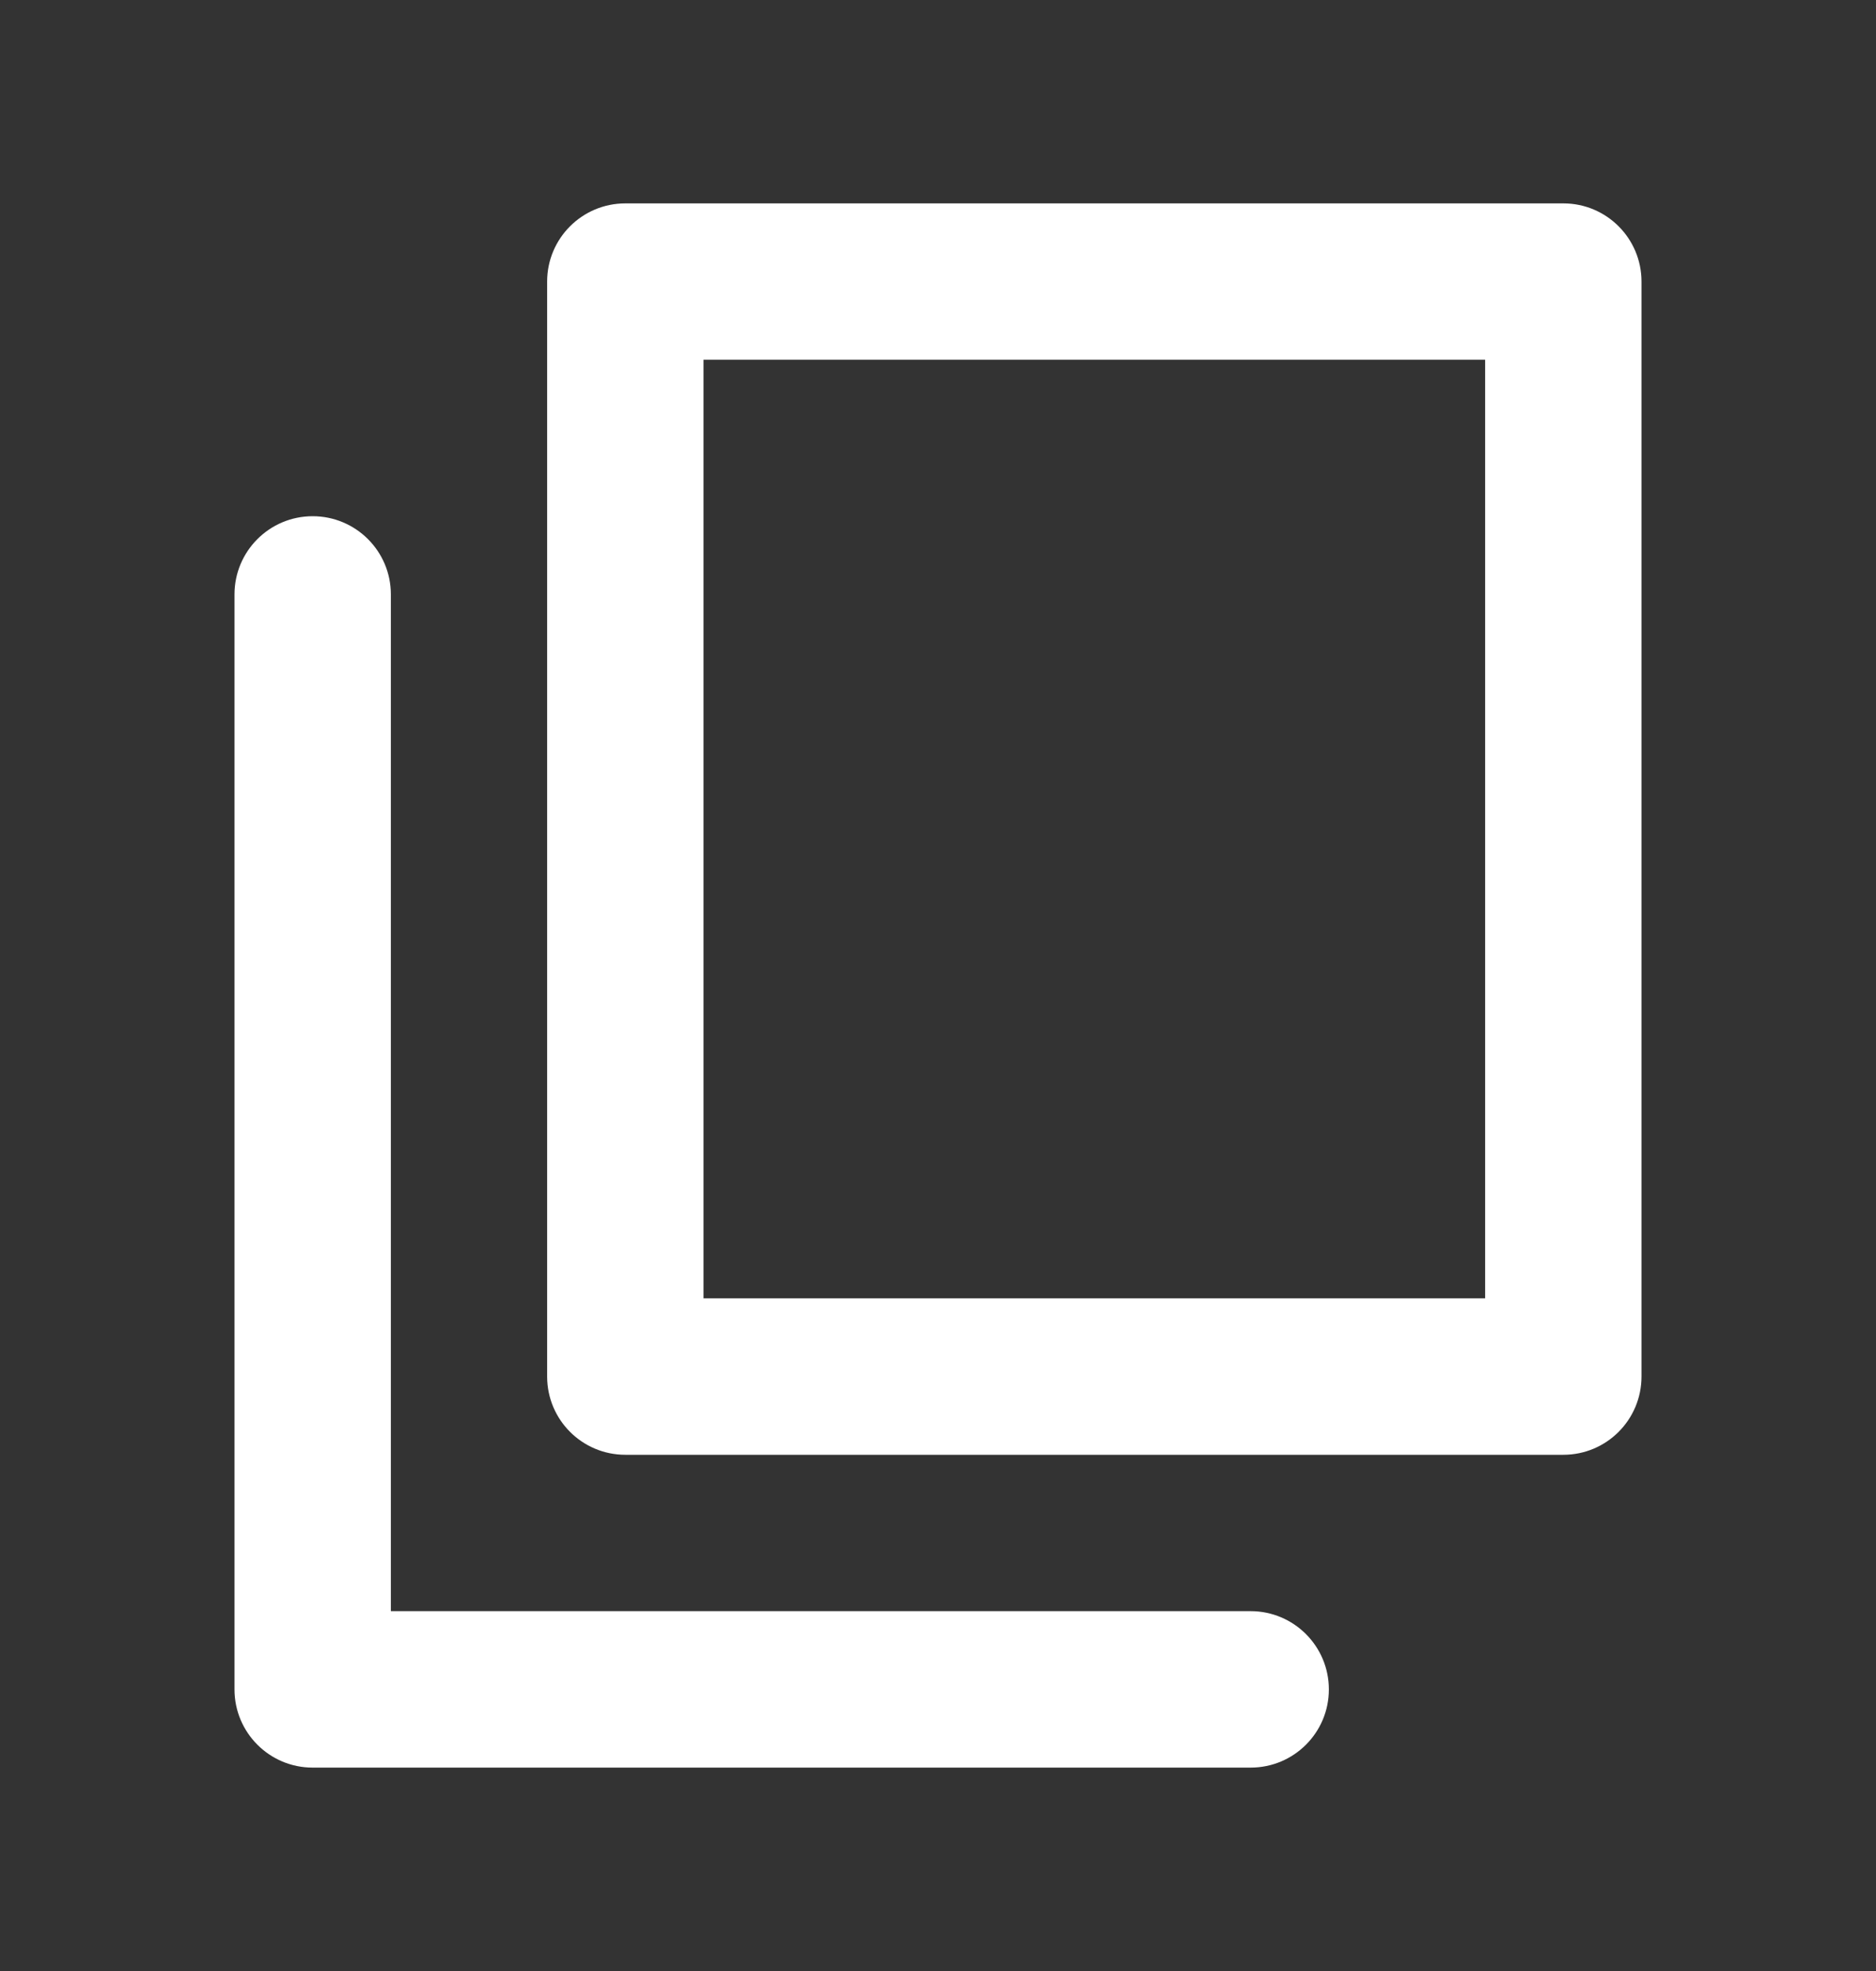 <svg width="20" height="21" viewBox="0 0 20 21" fill="none" xmlns="http://www.w3.org/2000/svg">
<rect x="0" y="0" width="20" height="21" fill="#333333" stroke="none"/>
<g clip-path="url(#clip0_493_10468)">
<path fill-rule="evenodd" clip-rule="evenodd" d="M6.667 2.167C6.206 2.167 5.833 2.54 5.833 3V14.666C5.833 15.127 6.206 15.5 6.667 15.5H16.667C17.127 15.5 17.5 15.127 17.5 14.666V3C17.5 2.54 17.127 2.167 16.667 2.167H6.667ZM7.5 13.833V3.833H15.833V13.833H7.5Z" fill="white"/>
<path d="M4.167 6.333C4.167 5.873 3.794 5.5 3.333 5.5C2.873 5.5 2.5 5.873 2.5 6.333V18C2.5 18.46 2.873 18.833 3.333 18.833H13.333C13.794 18.833 14.167 18.46 14.167 18C14.167 17.54 13.794 17.166 13.333 17.166H4.167V6.333Z" fill="white"/>
</g>
<defs>
<clipPath id="clip0_493_10468">
<rect width="16.667" height="16.667" fill="white" transform="translate(1.667 2.167)"/>
</clipPath>
</defs>
</svg>
